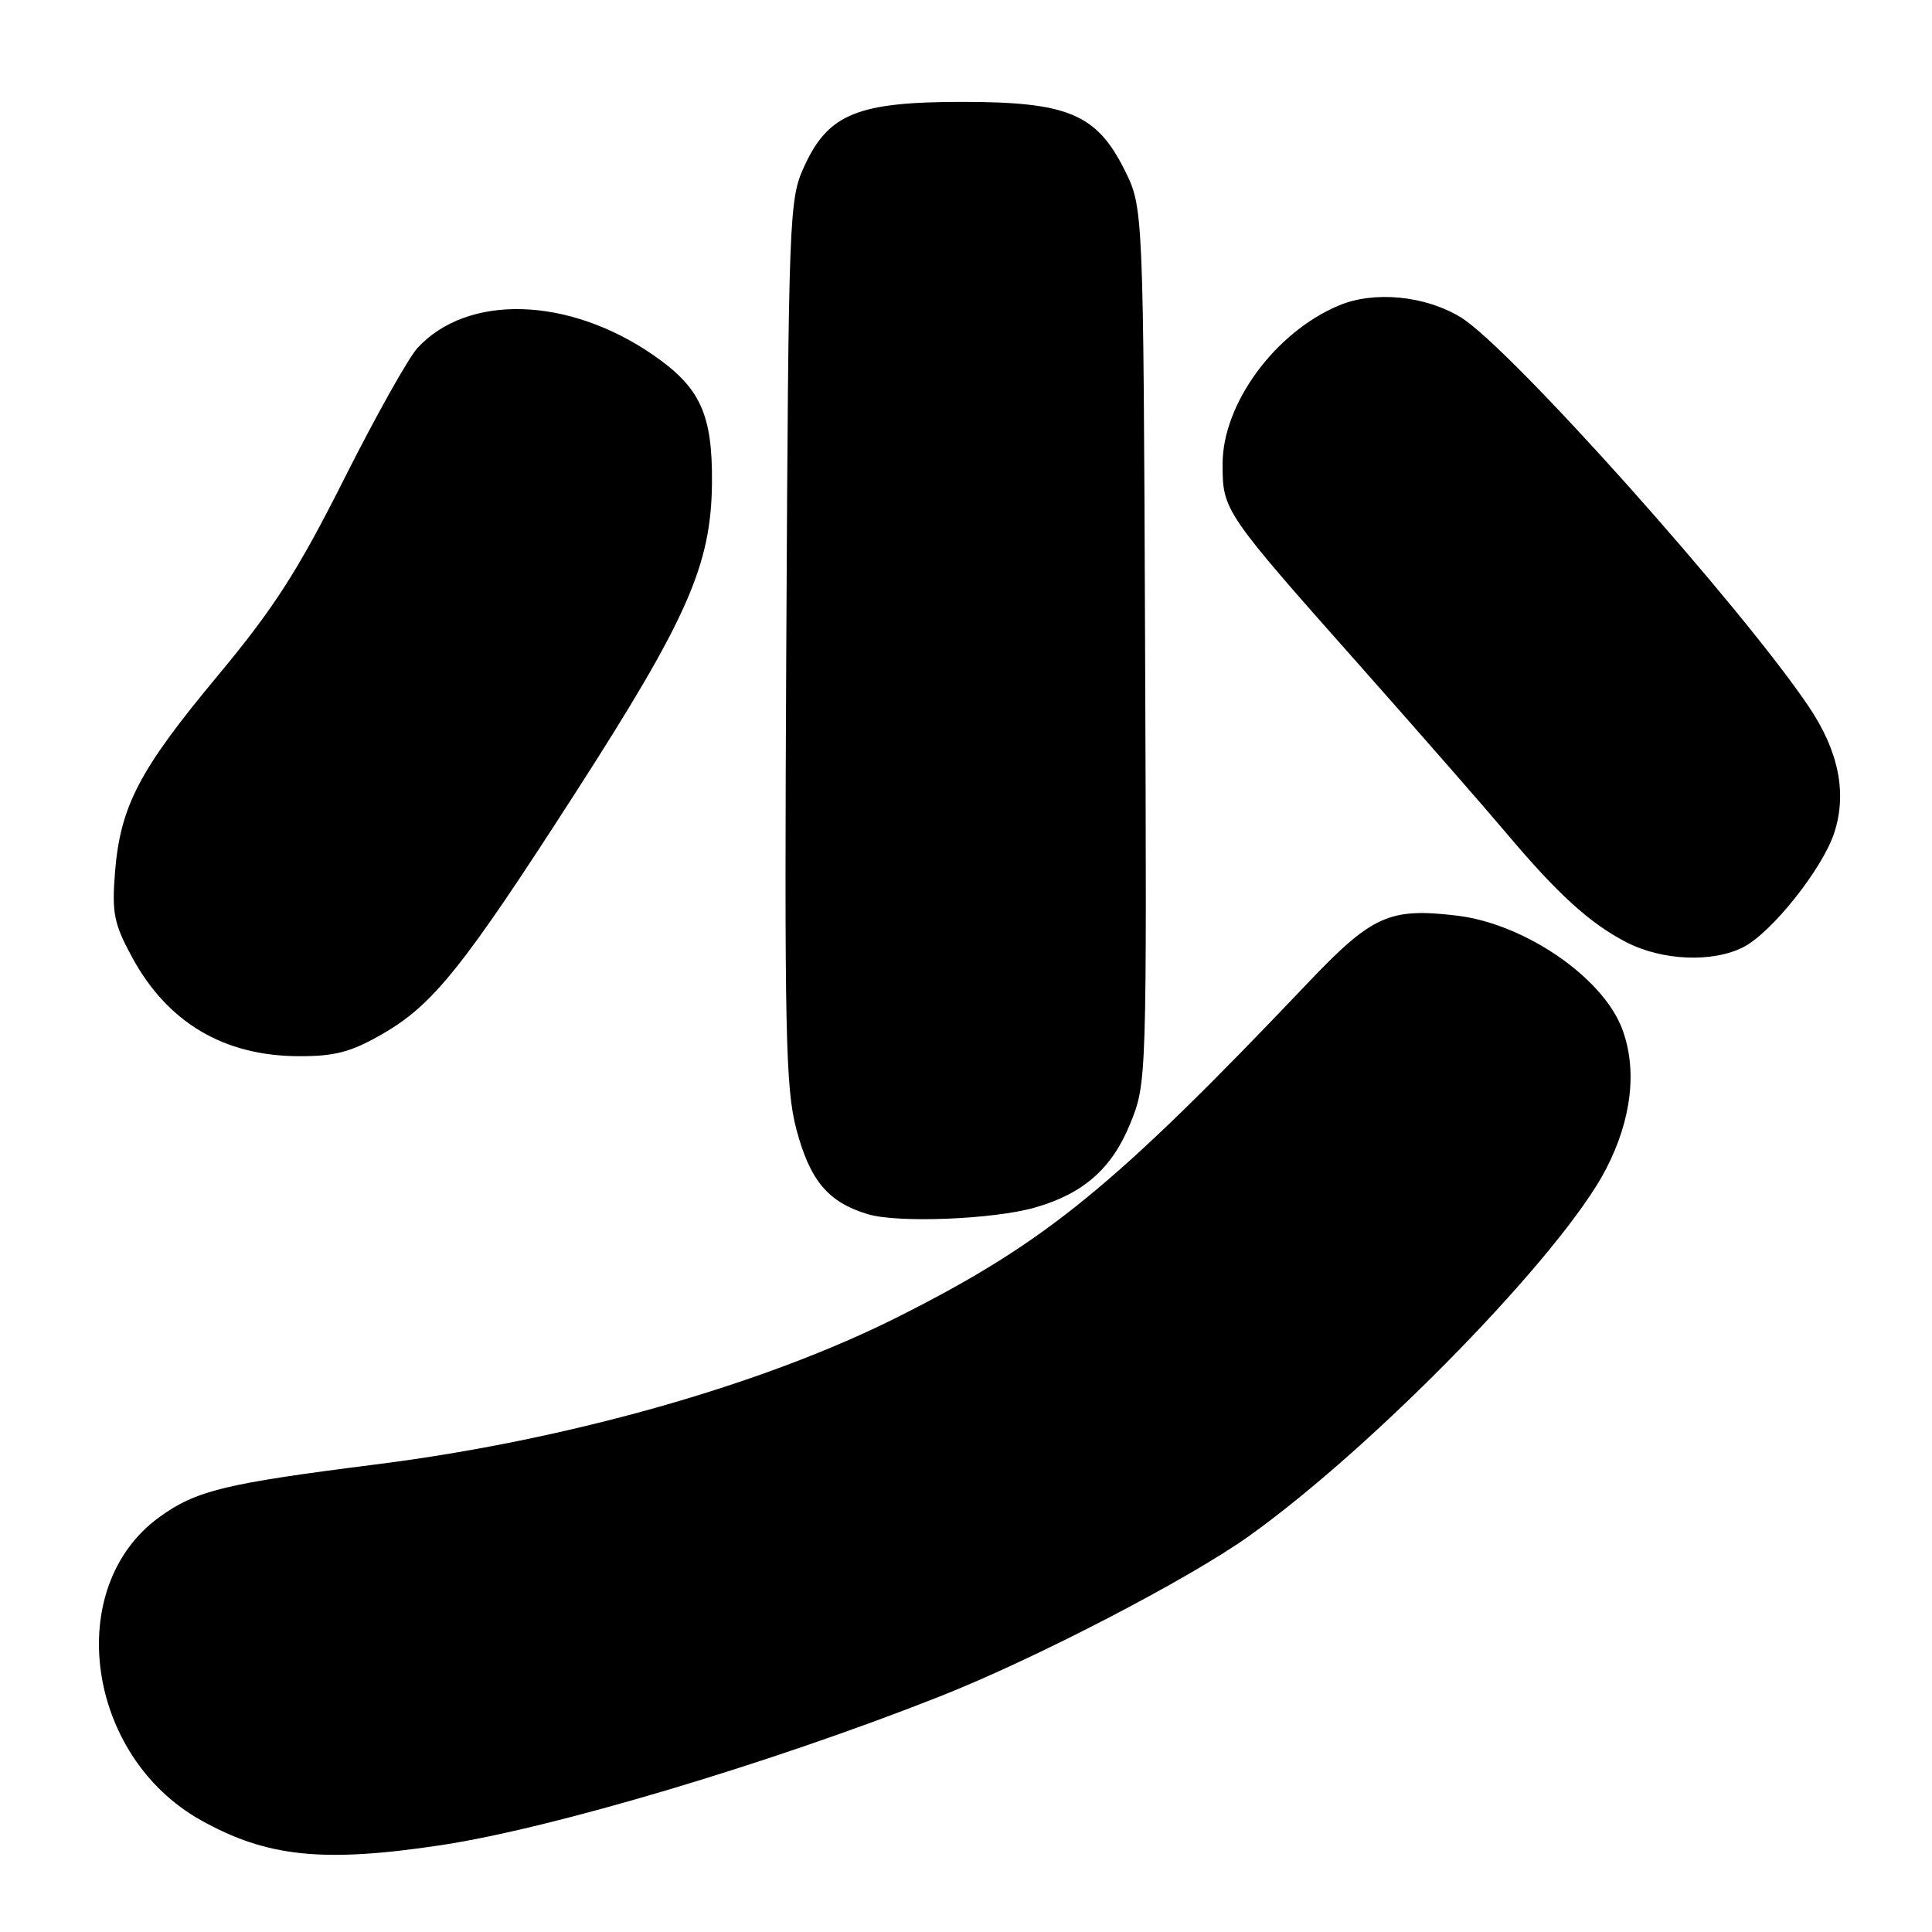 <?xml version="1.0" encoding="UTF-8" standalone="no"?>
<!DOCTYPE svg PUBLIC "-//W3C//DTD SVG 1.1//EN" "http://www.w3.org/Graphics/SVG/1.1/DTD/svg11.dtd" >
<svg xmlns="http://www.w3.org/2000/svg" xmlns:xlink="http://www.w3.org/1999/xlink" version="1.1" viewBox="0 0 256 256">
 <g >
 <path fill="currentColor"
d=" M 58.46 244.49 C 73.22 242.26 102.03 233.68 124.50 224.80 C 137.13 219.82 157.46 209.27 165.48 203.55 C 182.20 191.62 207.05 166.08 212.82 154.88 C 216.22 148.29 216.97 141.70 214.94 136.32 C 212.36 129.48 201.98 122.38 193.01 121.32 C 184.09 120.26 181.80 121.30 173.28 130.26 C 147.57 157.30 138.57 164.64 119.00 174.49 C 101.12 183.49 75.19 190.83 50.00 194.02 C 29.75 196.58 26.00 197.49 21.11 201.03 C 8.31 210.31 11.39 232.69 26.64 241.20 C 35.38 246.08 42.81 246.85 58.46 244.49 Z  M 137.12 160.01 C 143.52 158.19 147.33 154.85 149.73 148.96 C 151.96 143.50 151.96 143.47 151.73 85.50 C 151.50 27.50 151.50 27.50 149.00 22.50 C 145.30 15.10 141.48 13.50 127.50 13.50 C 113.69 13.50 109.79 15.08 106.62 21.93 C 104.55 26.39 104.49 27.88 104.19 85.00 C 103.93 136.70 104.08 144.22 105.53 149.66 C 107.34 156.46 109.74 159.31 115.00 160.89 C 118.94 162.08 131.62 161.58 137.12 160.01 Z  M 50.60 137.05 C 57.38 133.17 61.36 128.20 76.37 104.86 C 91.12 81.93 94.24 74.84 94.34 64.00 C 94.42 54.87 92.79 51.33 86.51 47.01 C 75.29 39.29 61.94 38.91 55.31 46.12 C 54.11 47.43 49.73 55.25 45.58 63.50 C 39.47 75.65 36.29 80.59 28.88 89.50 C 18.45 102.02 15.95 106.81 15.24 115.57 C 14.81 120.99 15.09 122.40 17.53 126.89 C 22.22 135.49 29.64 139.90 39.50 139.95 C 44.34 139.98 46.49 139.41 50.60 137.05 Z  M 231.04 125.48 C 234.79 123.54 241.47 115.13 243.03 110.40 C 244.77 105.14 243.65 99.55 239.69 93.66 C 230.65 80.24 200.11 46.07 193.58 42.06 C 188.88 39.18 182.10 38.51 177.43 40.47 C 168.97 44.00 162.00 53.49 162.00 61.47 C 162.00 67.67 162.09 67.80 180.50 88.55 C 188.20 97.24 196.81 107.08 199.62 110.42 C 206.43 118.50 210.67 122.35 215.50 124.85 C 220.27 127.31 226.97 127.58 231.04 125.48 Z "/>
</g>
</svg>